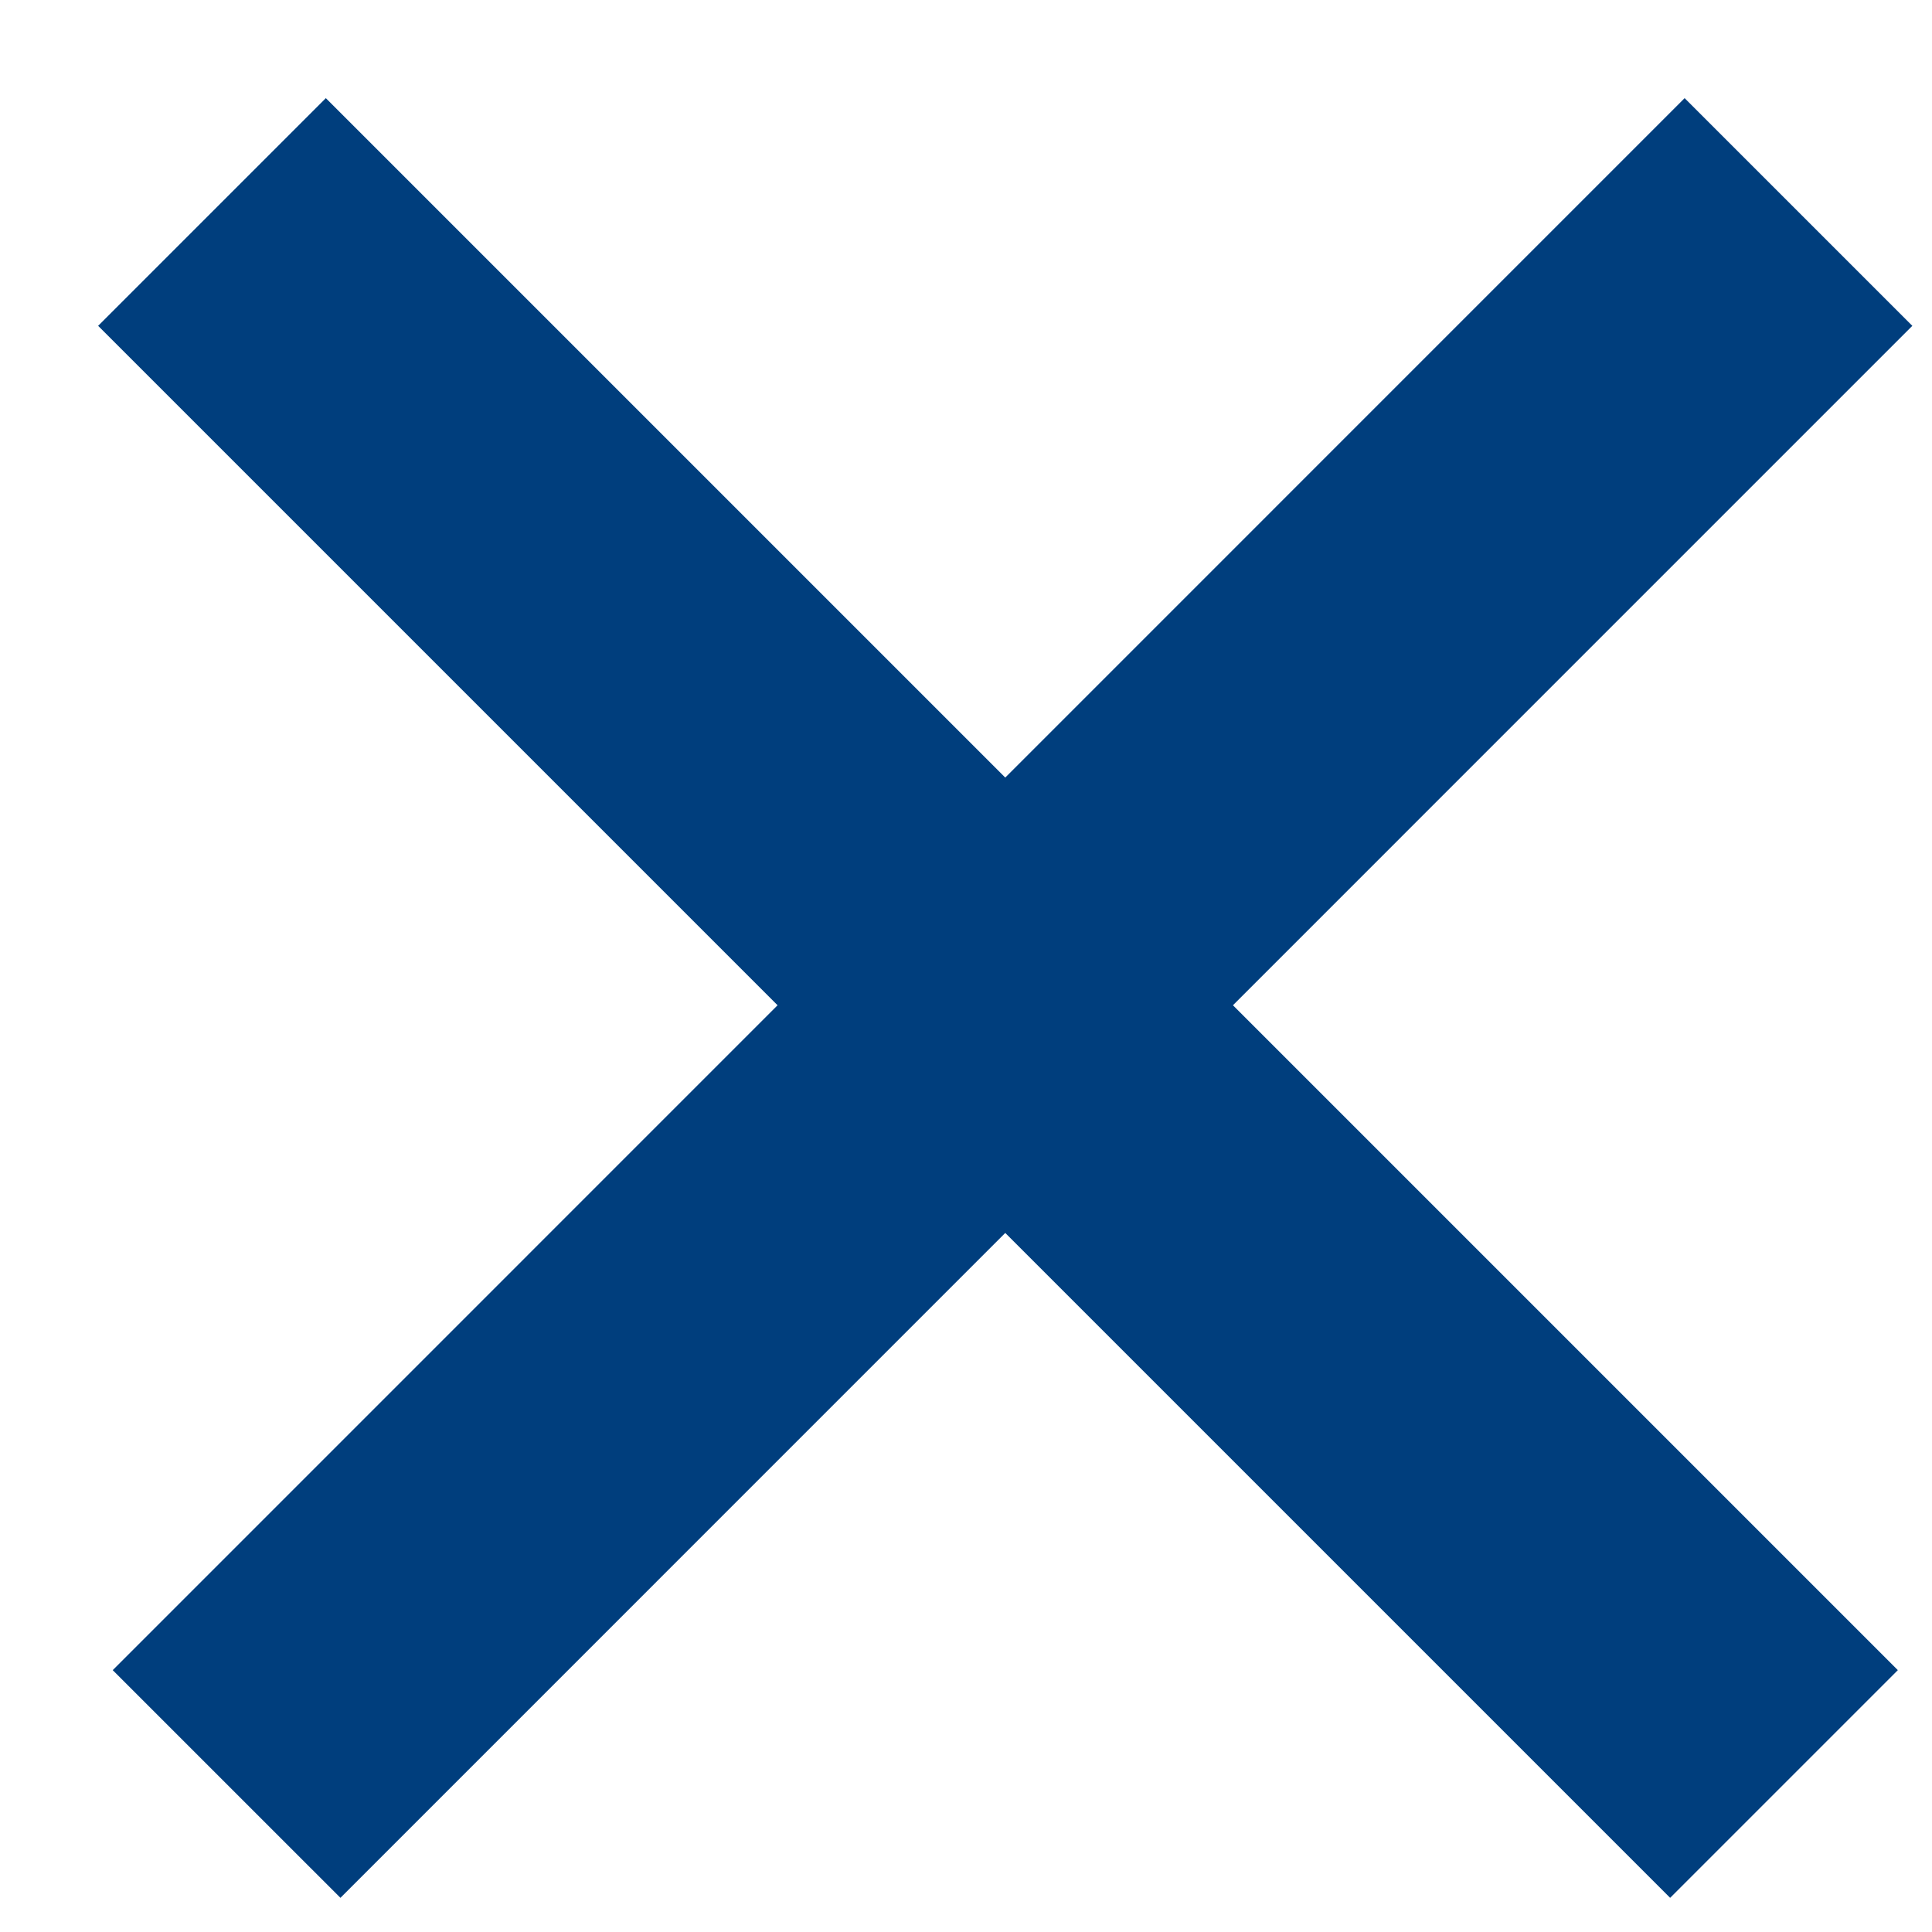 <svg width="18" height="18" viewBox="0 0 18 18" fill="none" xmlns="http://www.w3.org/2000/svg">
<path d="M1.975 1.975L16.621 16.621" stroke="#003E7D" stroke-width="3"/>
<path d="M16.756 1.975L2.111 16.621" stroke="#003E7D" stroke-width="3"/>
</svg>
